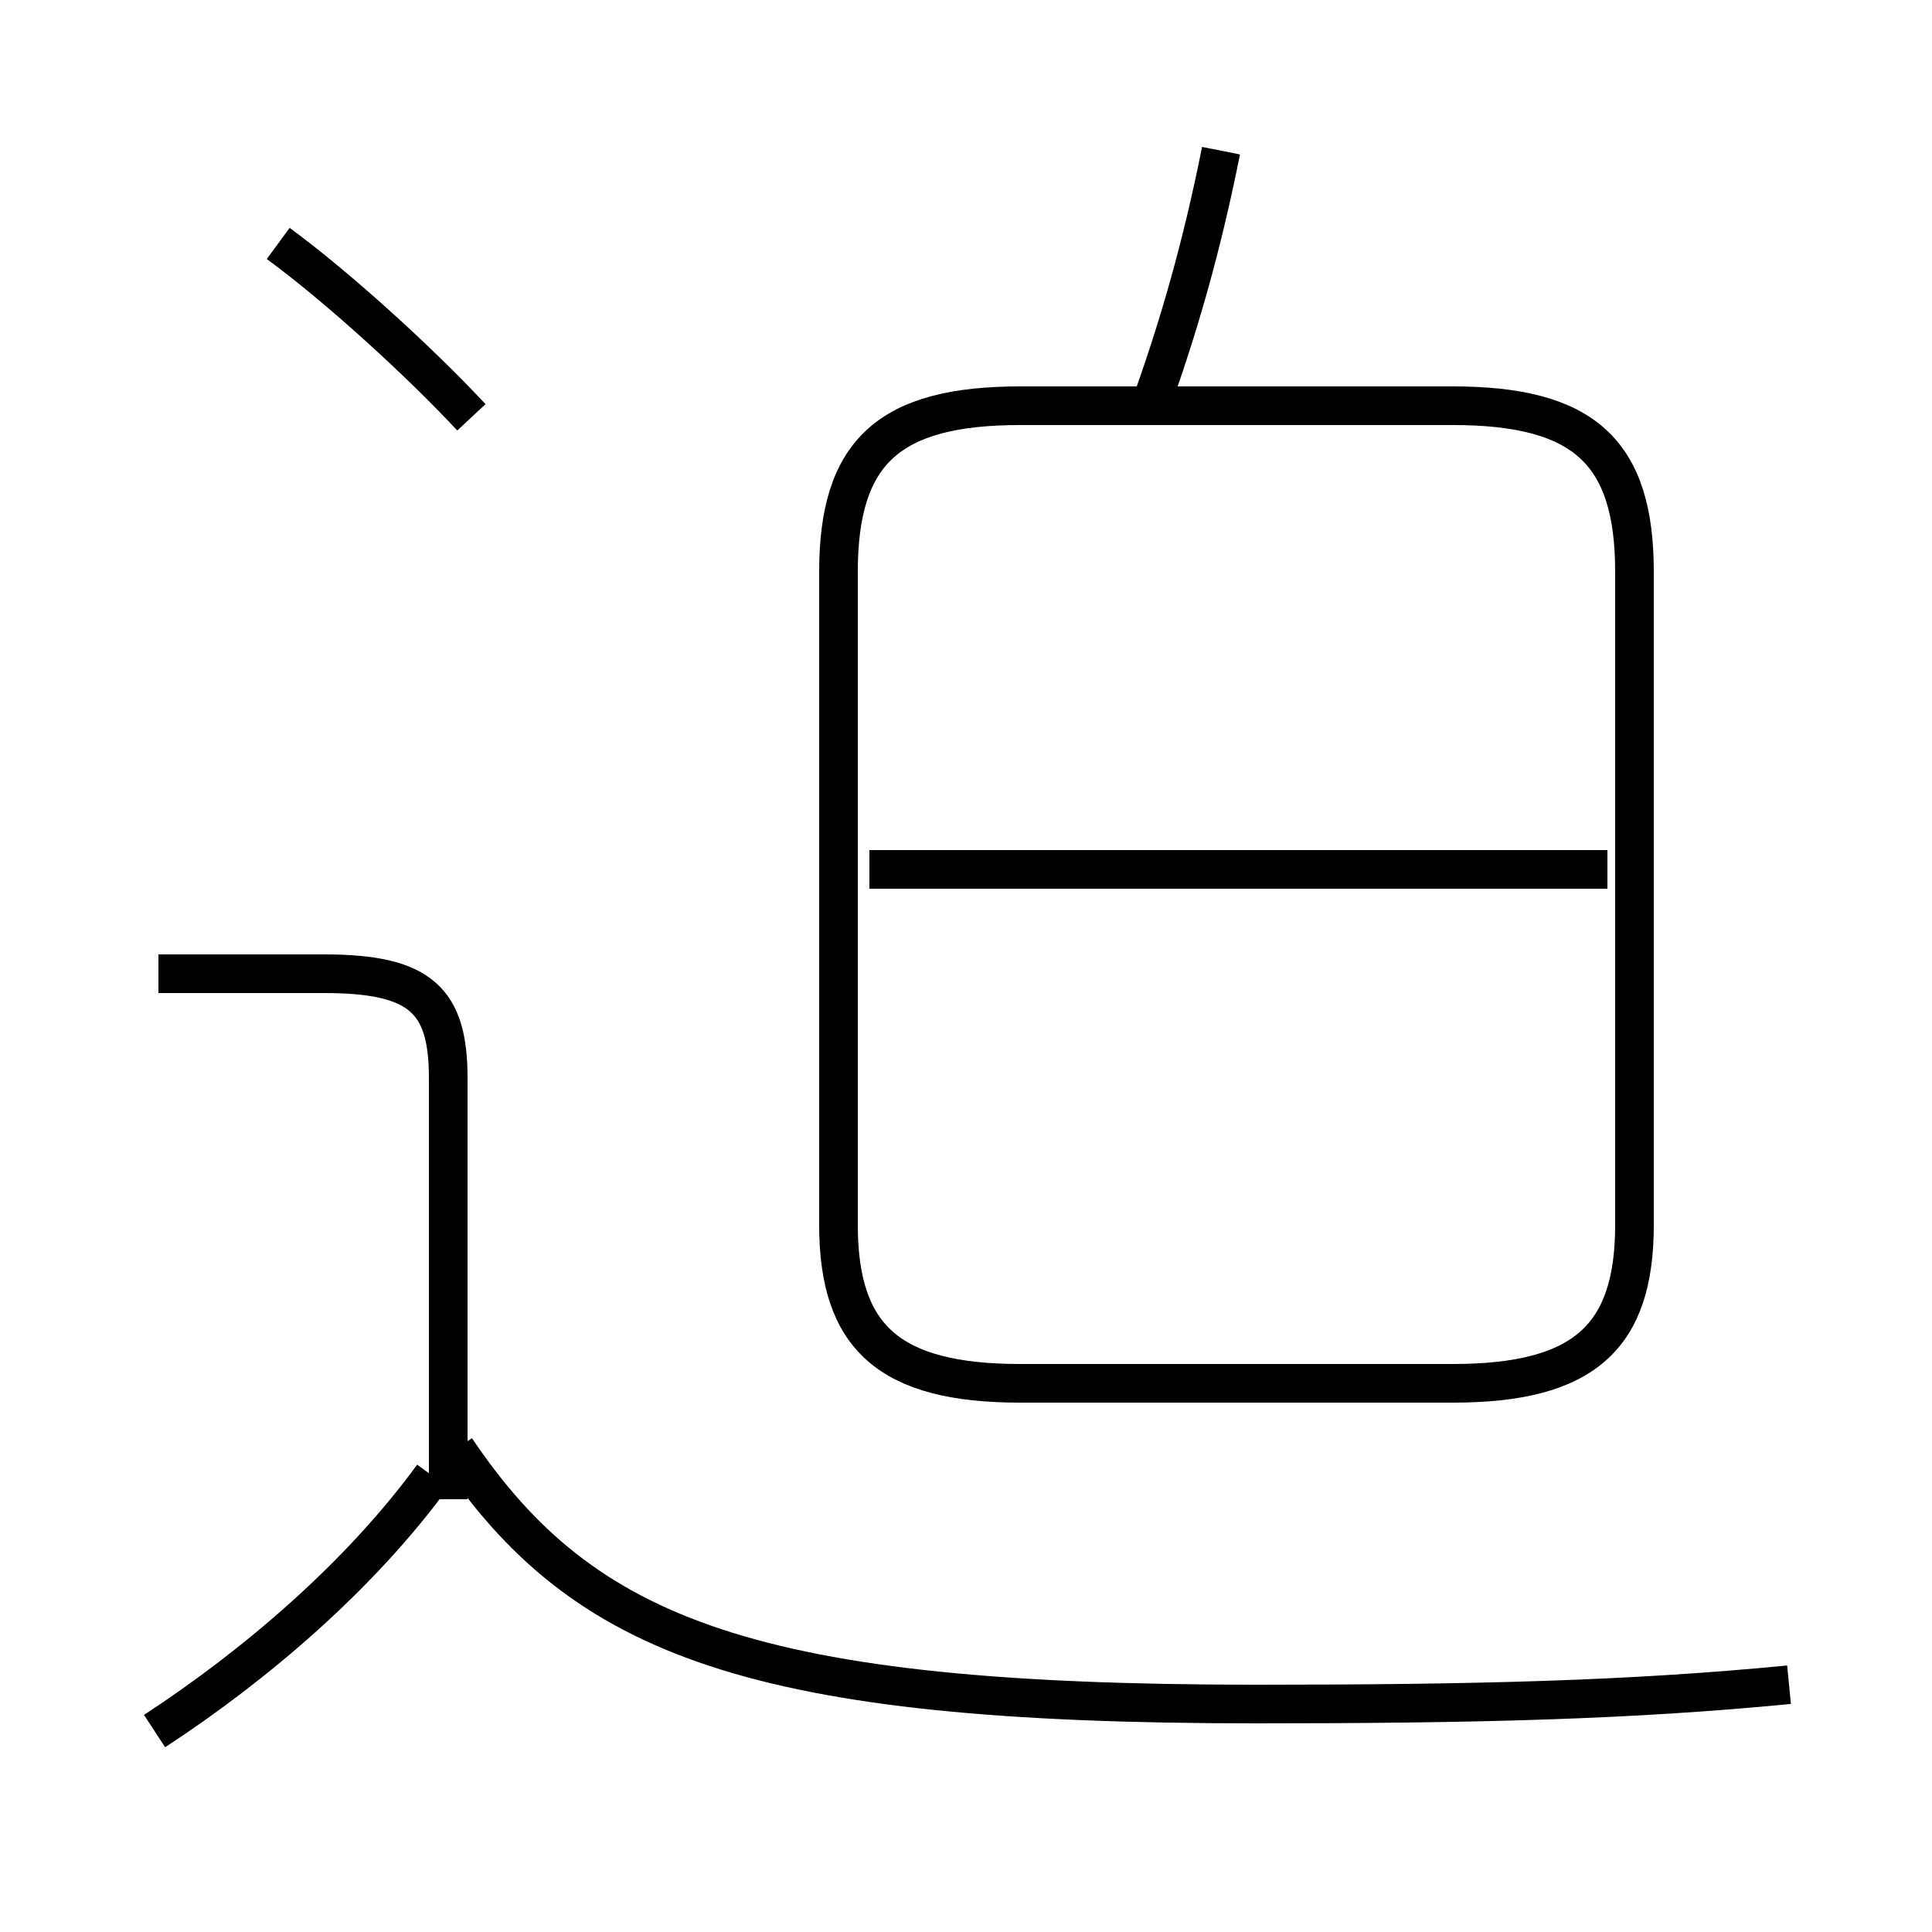 <?xml version='1.0' encoding='utf8'?>
<svg viewBox="0.0 -44.0 50.0 50.0" version="1.1" xmlns="http://www.w3.org/2000/svg">
<rect x="0.0" y="-44.0" width="50.0" height="50.0" fill="#808080" stroke="none"/>
<rect x="-1000" y="-1000" width="2000" height="2000" stroke="white" fill="white"/>
<g style="fill:none; stroke:#000000;  stroke-width:1">
<path d="M 4.0 -0.8 C 6.6 0.9 9.3 3.2 11.2 5.8 M 11.6 5.2 L 11.6 16.1 C 11.6 18.1 10.9 18.8 8.4 18.8 L 4.1 18.8 M 46.3 0.4 C 42.2 -0.0 38.2 -0.1 32.5 -0.1 C 19.5 -0.1 15.1 1.6 11.8 6.5 M 26.4 8.2 L 37.6 8.2 C 41.0 8.2 42.3 9.4 42.3 12.3 L 42.3 29.2 C 42.3 32.3 41.0 33.5 37.6 33.5 L 26.4 33.5 C 23.0 33.5 21.7 32.3 21.7 29.2 L 21.7 12.3 C 21.7 9.4 23.0 8.2 26.4 8.2 Z M 29.7 33.3 C 30.5 35.5 31.1 37.6 31.6 40.1 M 41.6 21.5 L 22.5 21.5 M 12.2 33.2 C 10.8 34.7 8.7 36.6 7.2 37.7 " transform="scale(1, -1)" />
</g>
</svg>